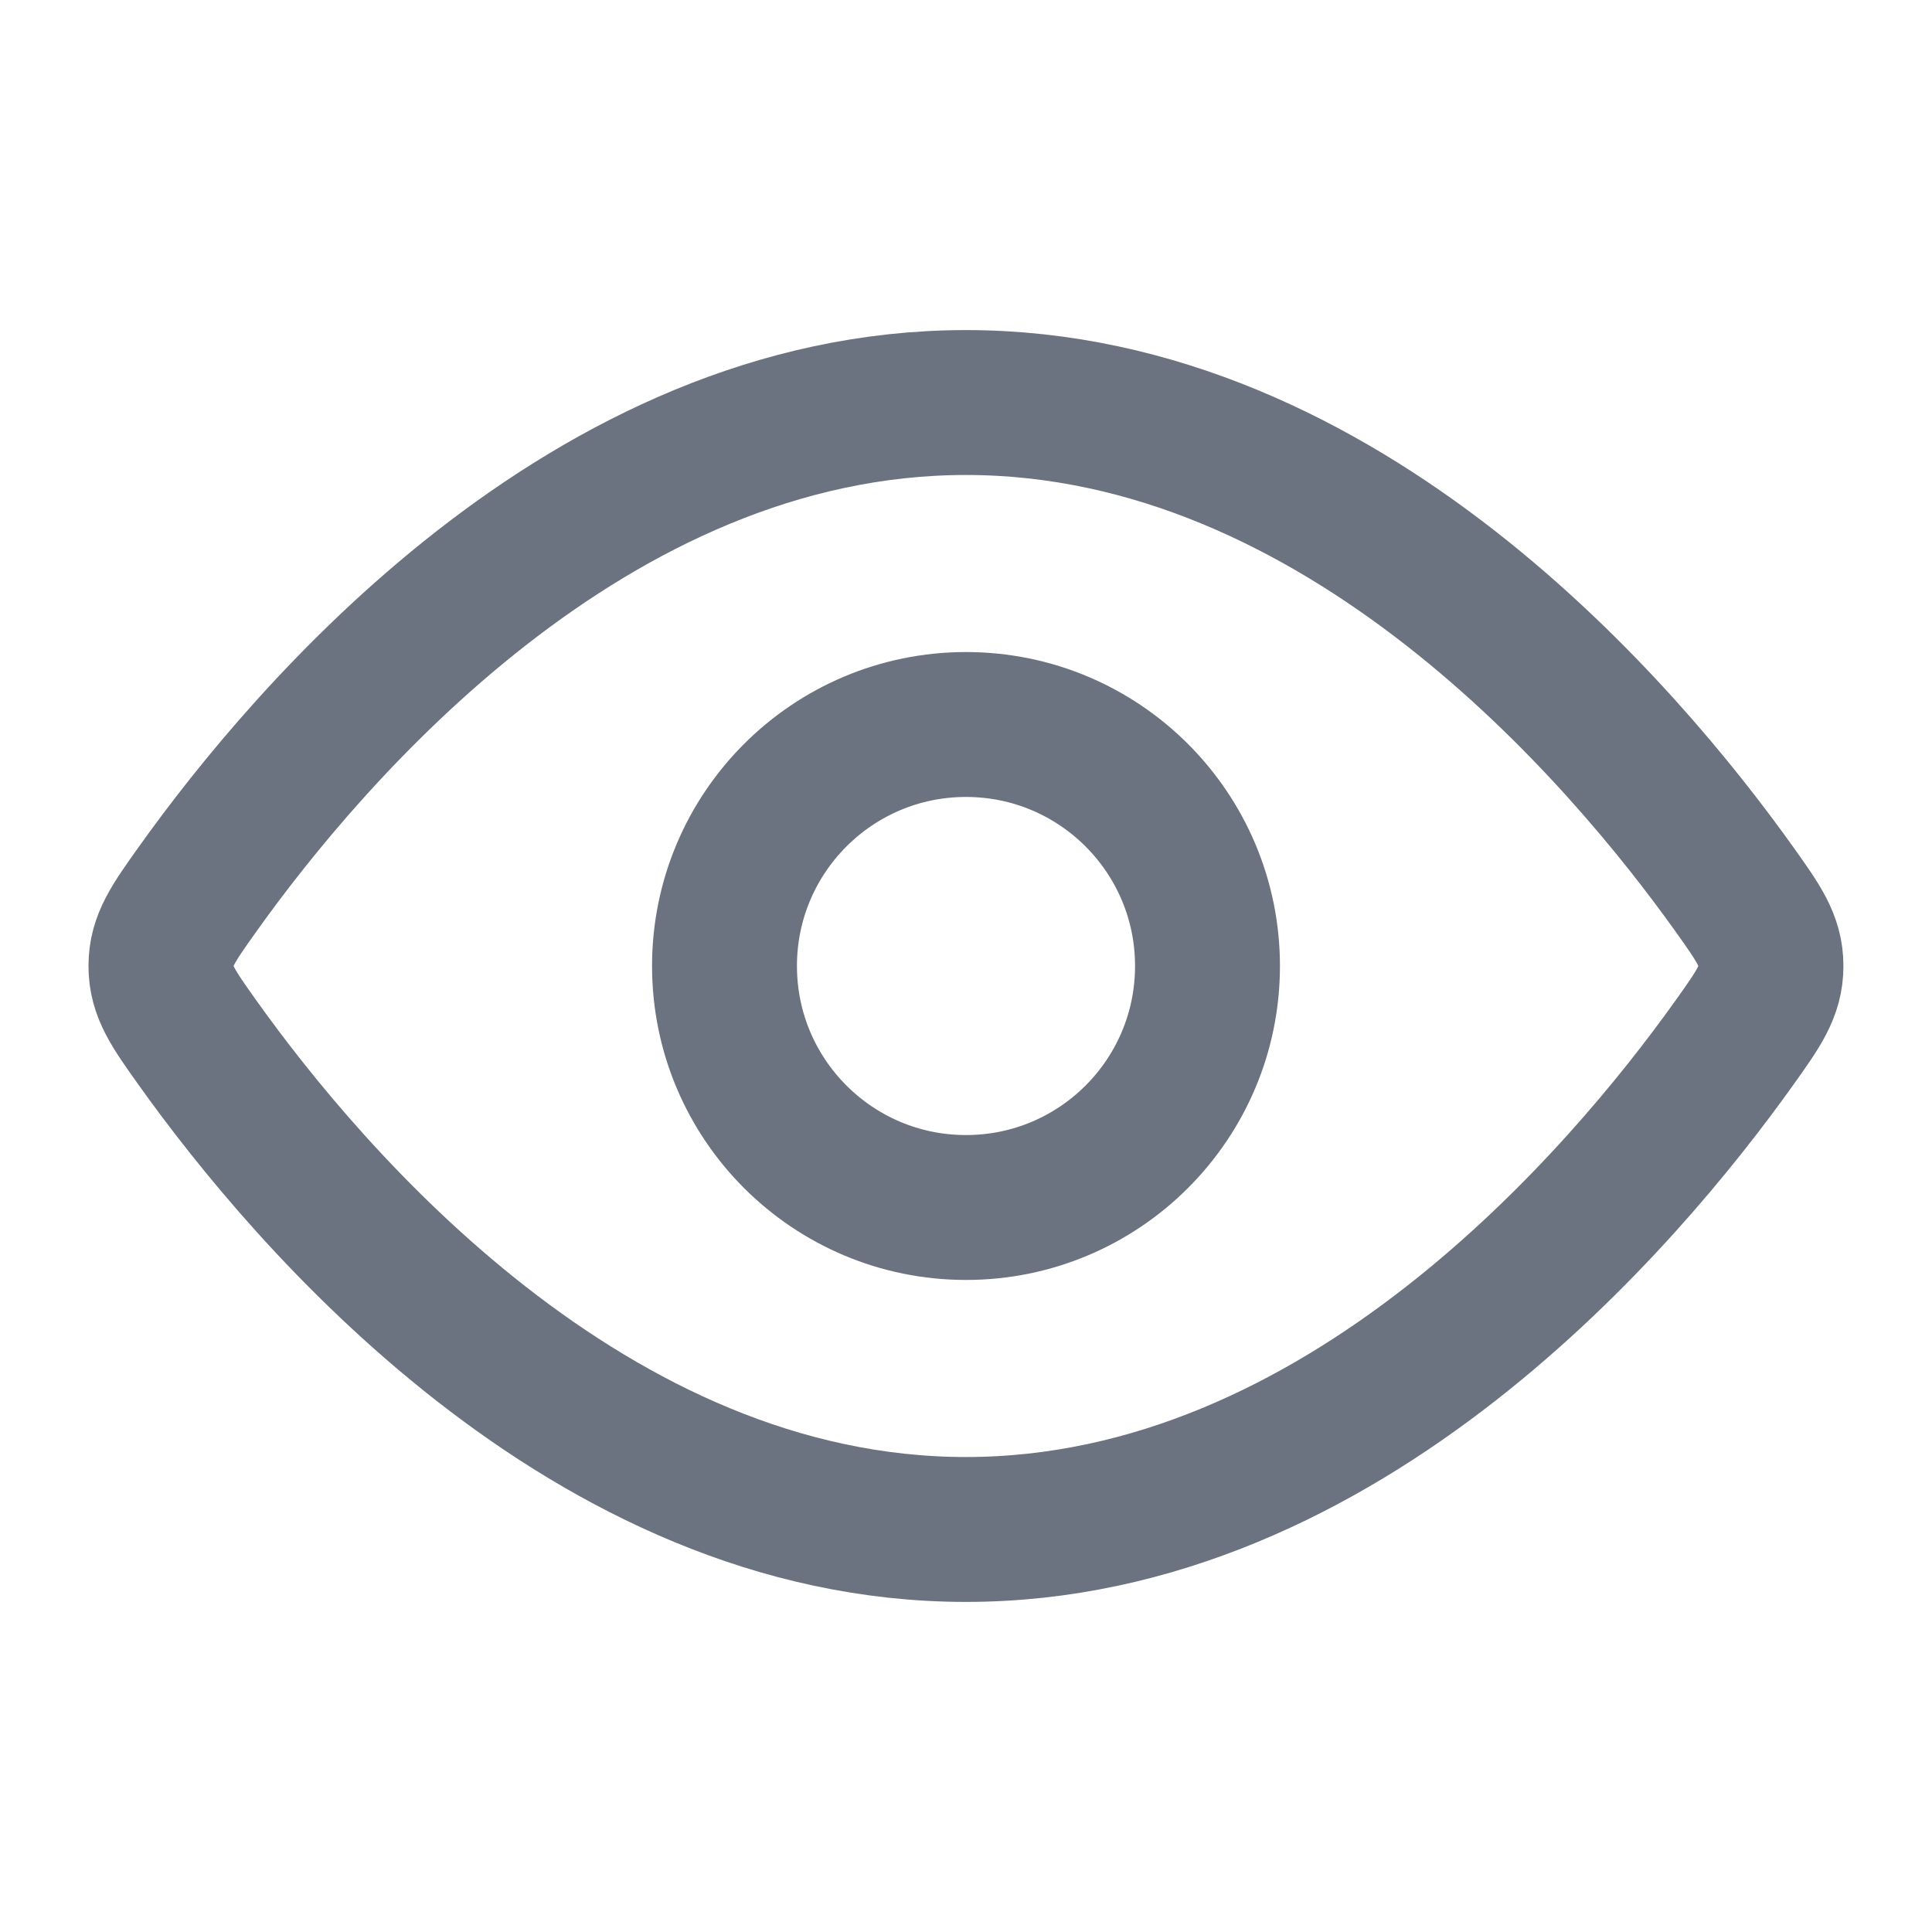 <svg width="20" height="20" viewBox="0 0 20 20" fill="none" xmlns="http://www.w3.org/2000/svg">
<path d="M17.953 9.204C18.206 9.559 18.333 9.737 18.333 10C18.333 10.263 18.206 10.441 17.953 10.796C16.814 12.392 13.907 15.833 9.999 15.833C6.092 15.833 3.184 12.392 2.046 10.796C1.793 10.441 1.666 10.263 1.666 10C1.666 9.737 1.793 9.559 2.046 9.204C3.184 7.608 6.092 4.167 9.999 4.167C13.907 4.167 16.814 7.608 17.953 9.204Z" stroke="#6B7280" stroke-width="1.5"/>
<path d="M12.5 10C12.5 8.619 11.381 7.5 10 7.5C8.619 7.5 7.5 8.619 7.5 10C7.5 11.381 8.619 12.5 10 12.5C11.381 12.5 12.5 11.381 12.5 10Z" stroke="#6B7280" stroke-width="1.5"/>
</svg>

